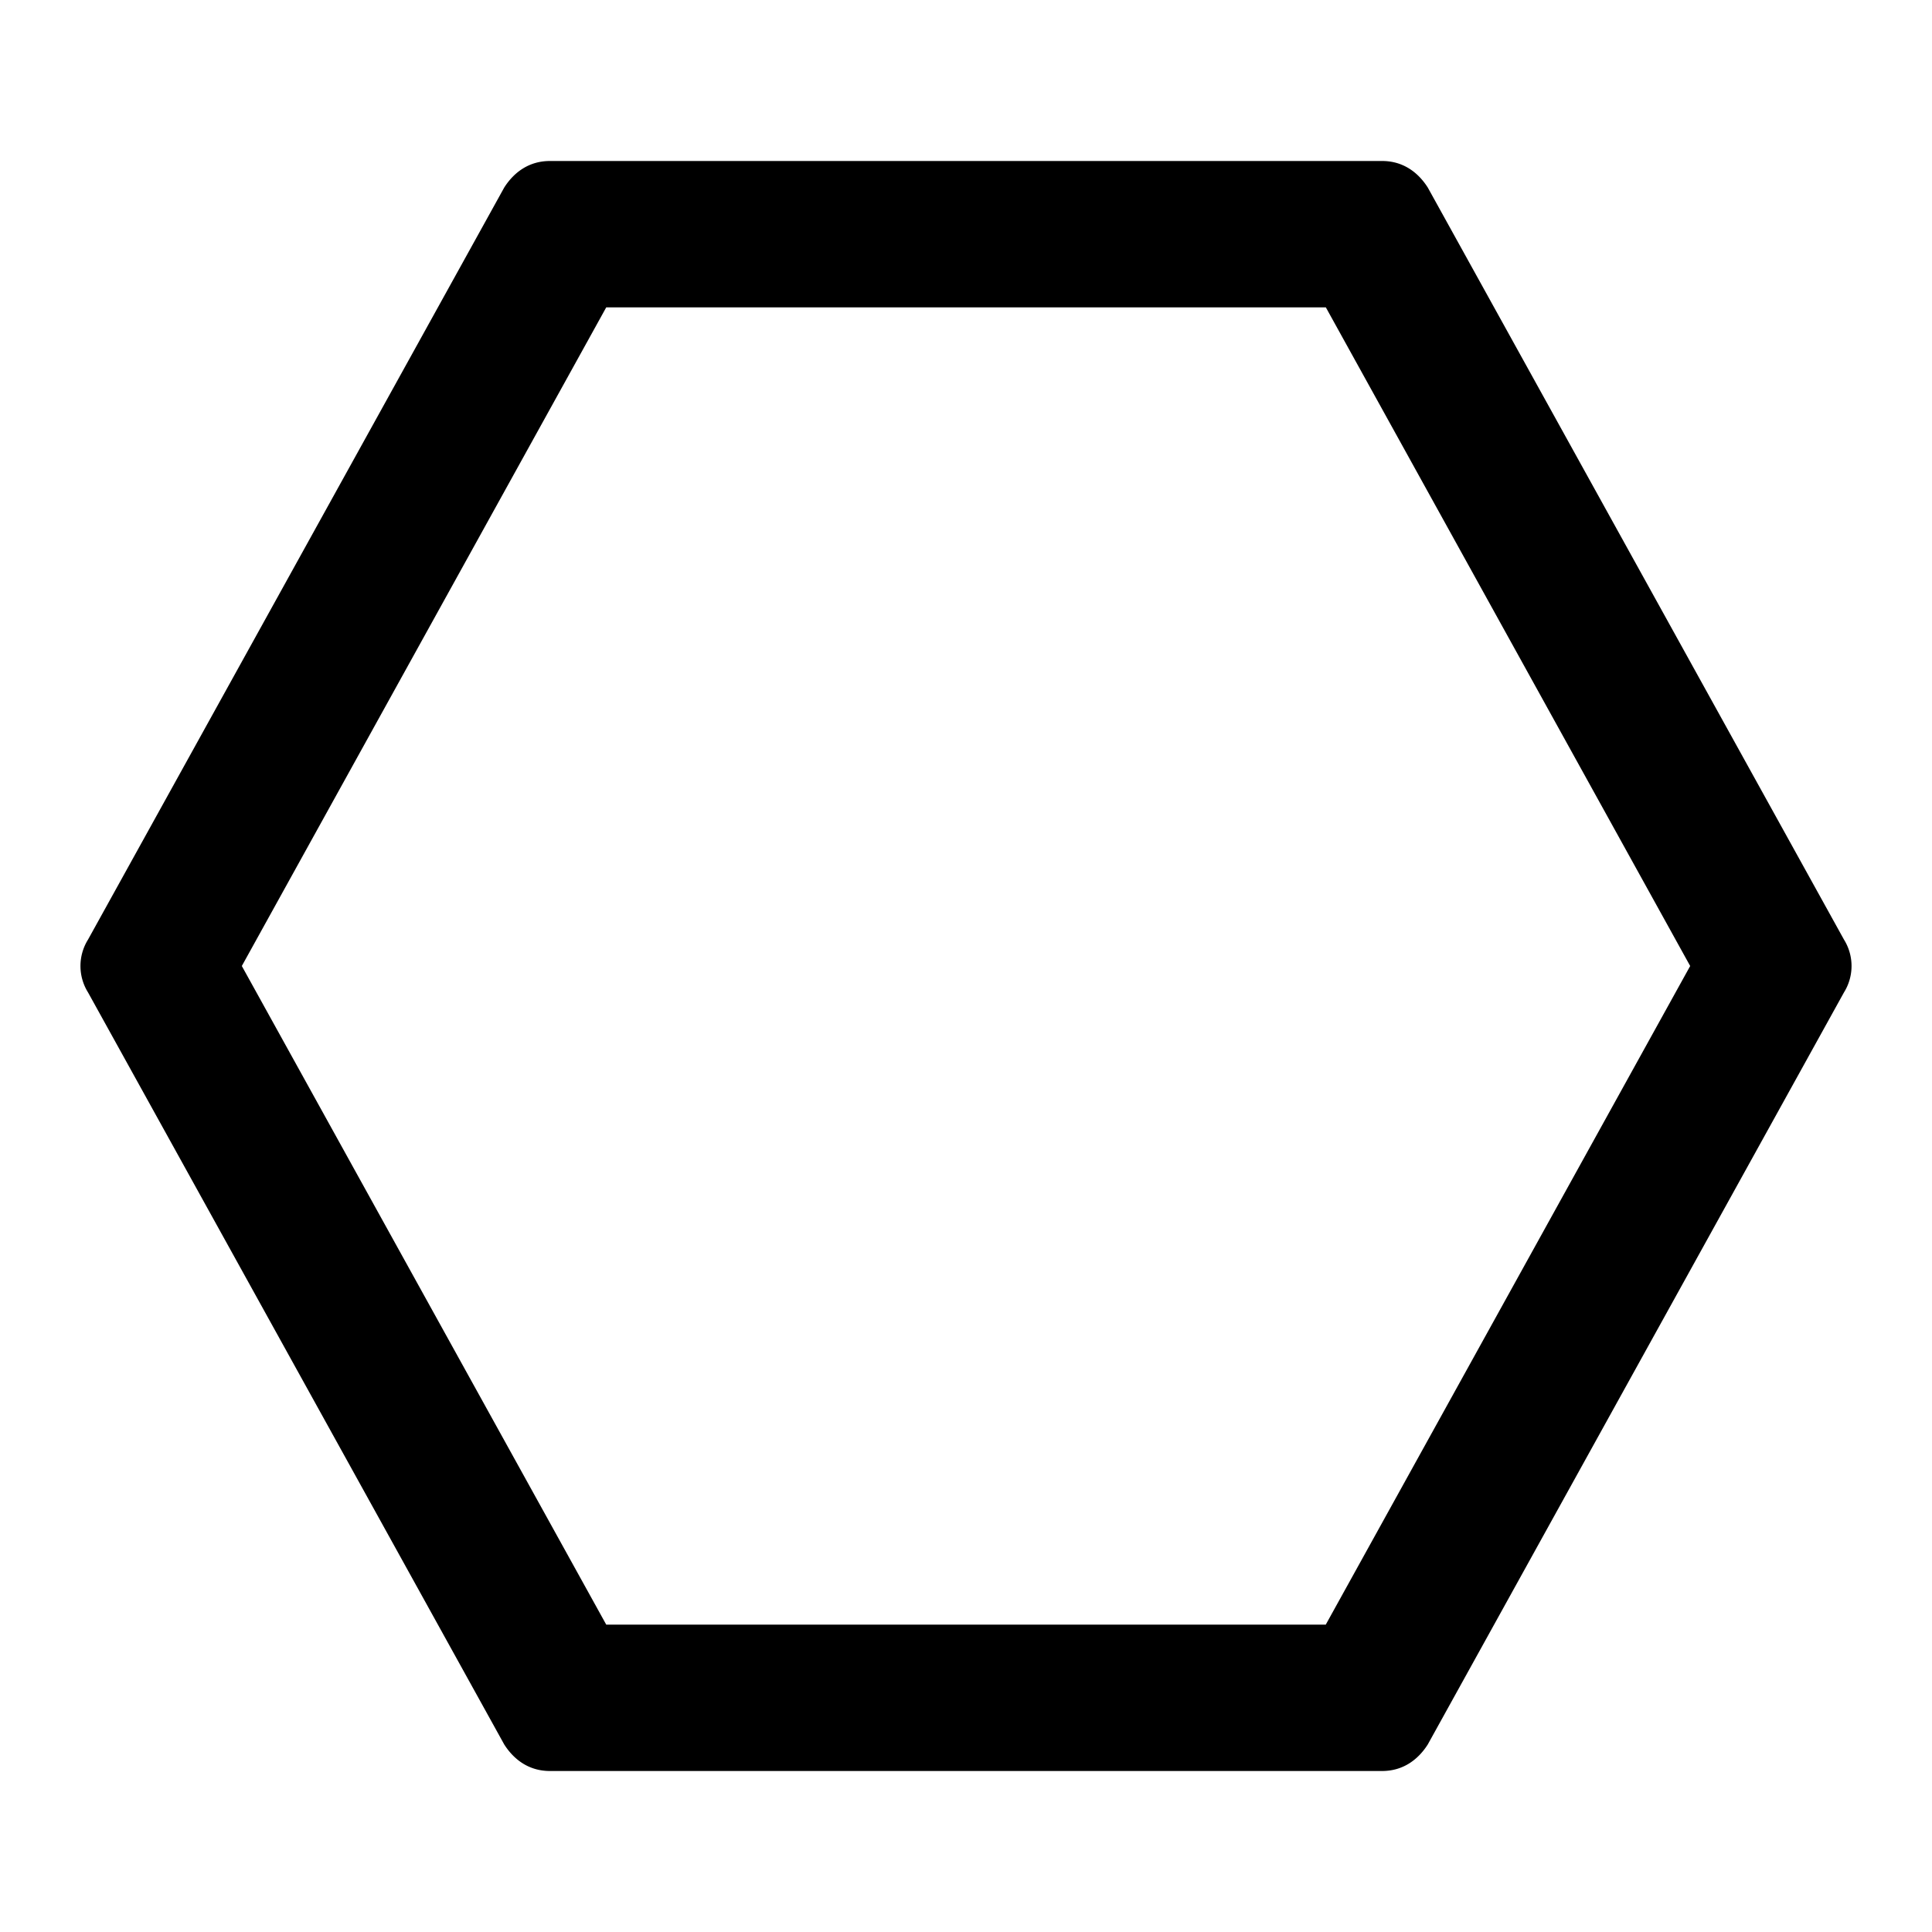 <svg width="24" height="24" xmlns="http://www.w3.org/2000/svg"><path fill-rule="evenodd" clip-rule="evenodd" d="M20.996 12 16.47 3.818H7.531L3.004 12l4.527 8.182h8.938L20.996 12Zm-3.26 9.671 5.17-9.342a.62.62 0 0 0 0-.658l-5.17-9.342C17.61 2.132 17.421 2 17.17 2H6.831c-.252 0-.441.132-.567.329l-5.17 9.342a.62.62 0 0 0 0 .658l5.17 9.342c.126.197.315.329.567.329h10.338c.252 0 .441-.132.567-.329Z"/></svg>